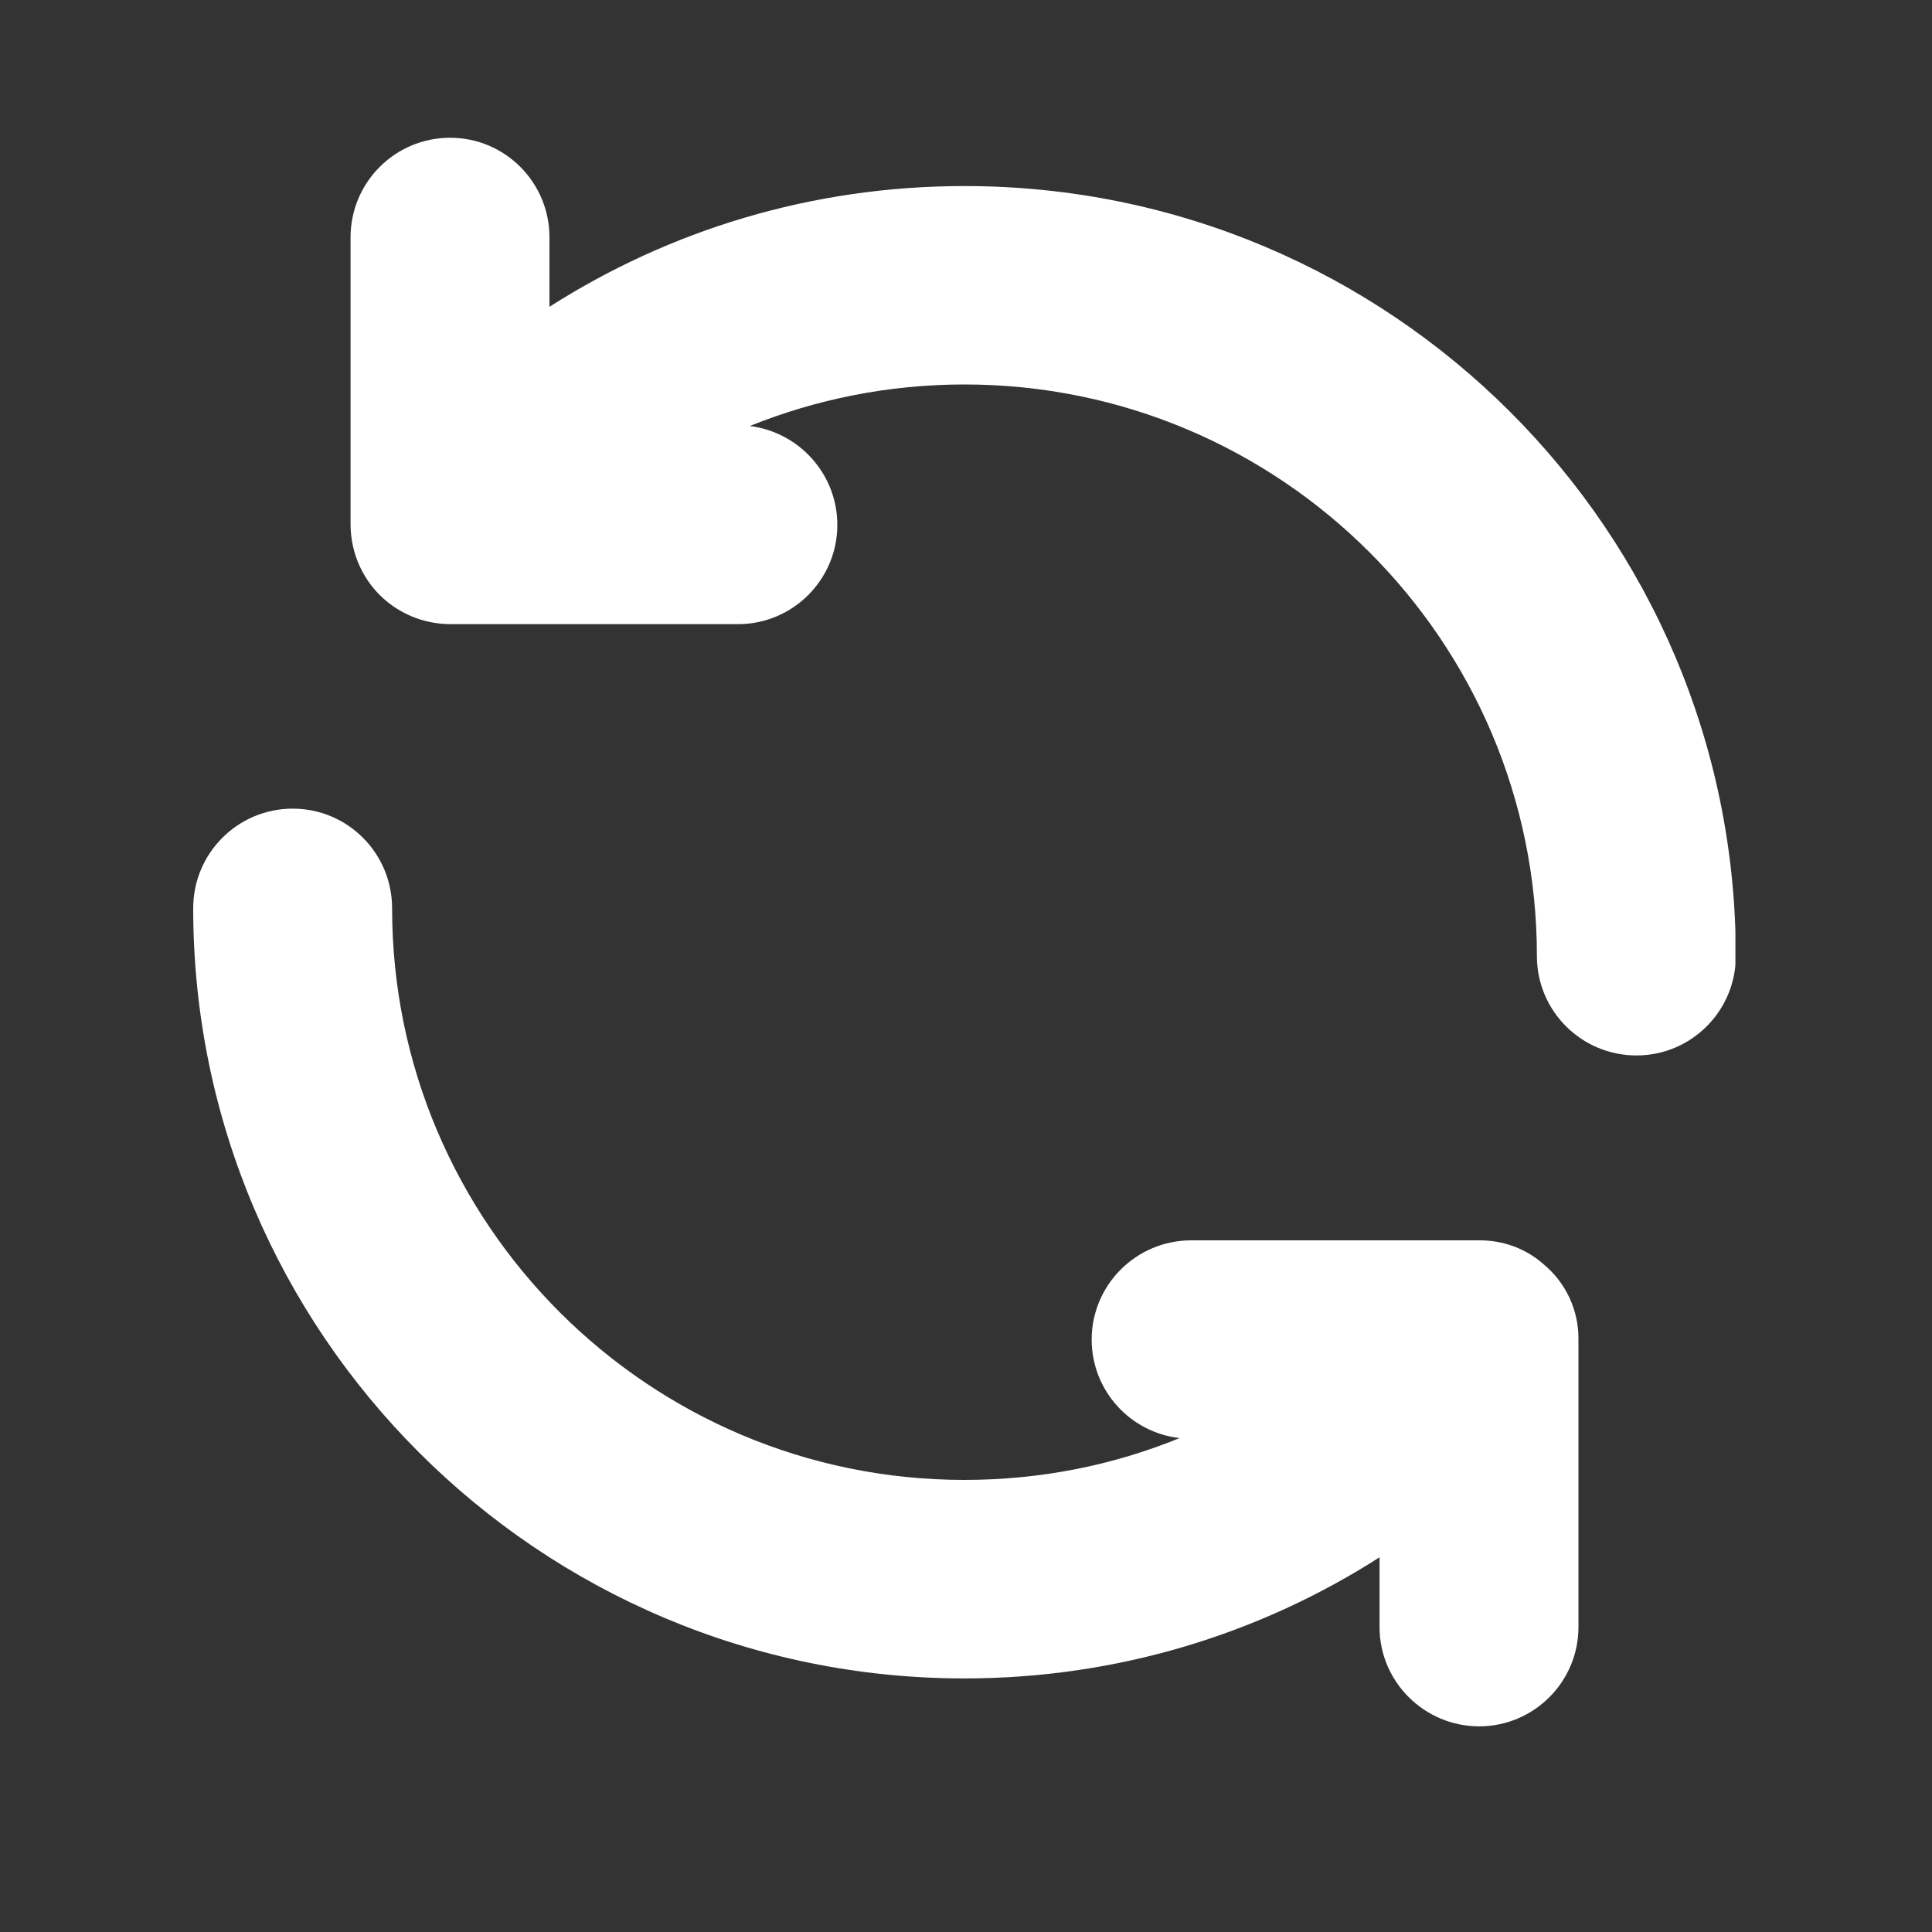 <?xml version="1.0" encoding="UTF-8"?>
<svg xmlns="http://www.w3.org/2000/svg" xmlns:xlink="http://www.w3.org/1999/xlink" width="20px" height="20px" viewBox="0 0 20 20" version="1.1">
<rect x="0" y="0" width="20" height="20" fill="#333333" stroke="none"/>
<defs>
<clipPath id="clip1">
  <path d="M 2 1.422 L 17.965 1.422 L 17.965 17.871 L 2 17.871 Z M 2 1.422 "/>
</clipPath>
</defs>
<g id="surface1">
<g clip-path="url(#clip1)" clip-rule="nonzero">
<path style=" stroke:none;fill-rule:evenodd;fill:rgb(100%,100%,100%);fill-opacity:1;" d="M 14.281 16.121 L 14.281 16.844 C 14.281 17.41 14.746 17.871 15.312 17.871 C 15.879 17.871 16.34 17.41 16.34 16.844 L 16.34 13.867 C 16.34 13.863 16.34 13.859 16.34 13.855 C 16.34 13.566 16.215 13.281 15.973 13.082 C 15.785 12.918 15.551 12.84 15.32 12.84 C 15.316 12.84 15.316 12.84 15.312 12.84 L 12.332 12.84 C 11.762 12.84 11.301 13.301 11.301 13.867 C 11.301 14.395 11.699 14.828 12.211 14.887 C 11.523 15.168 10.773 15.32 9.984 15.32 C 6.715 15.32 4.059 12.668 4.059 9.402 C 4.059 8.832 3.598 8.371 3.031 8.371 C 2.461 8.371 2 8.832 2 9.402 C 2 13.801 5.578 17.375 9.984 17.375 C 11.566 17.375 13.043 16.914 14.281 16.121 Z M 3.629 5.441 C 3.633 5.73 3.758 6.02 3.996 6.219 C 4.188 6.379 4.418 6.457 4.648 6.461 C 4.652 6.461 4.656 6.461 4.66 6.461 L 7.641 6.461 C 8.207 6.461 8.668 6 8.668 5.434 C 8.668 4.906 8.27 4.473 7.762 4.41 C 8.449 4.133 9.199 3.98 9.984 3.98 C 13.254 3.98 15.91 6.629 15.91 9.898 C 15.91 10.465 16.371 10.926 16.941 10.926 C 17.508 10.926 17.969 10.465 17.969 9.898 C 17.969 5.496 14.395 1.926 9.984 1.926 C 8.402 1.926 6.93 2.383 5.688 3.176 L 5.688 2.457 C 5.688 1.887 5.227 1.426 4.66 1.426 C 4.09 1.426 3.629 1.887 3.629 2.457 L 3.629 5.434 C 3.629 5.434 3.629 5.441 3.629 5.441 Z M 3.629 5.441 "/>
</g>
</g>
</svg>
